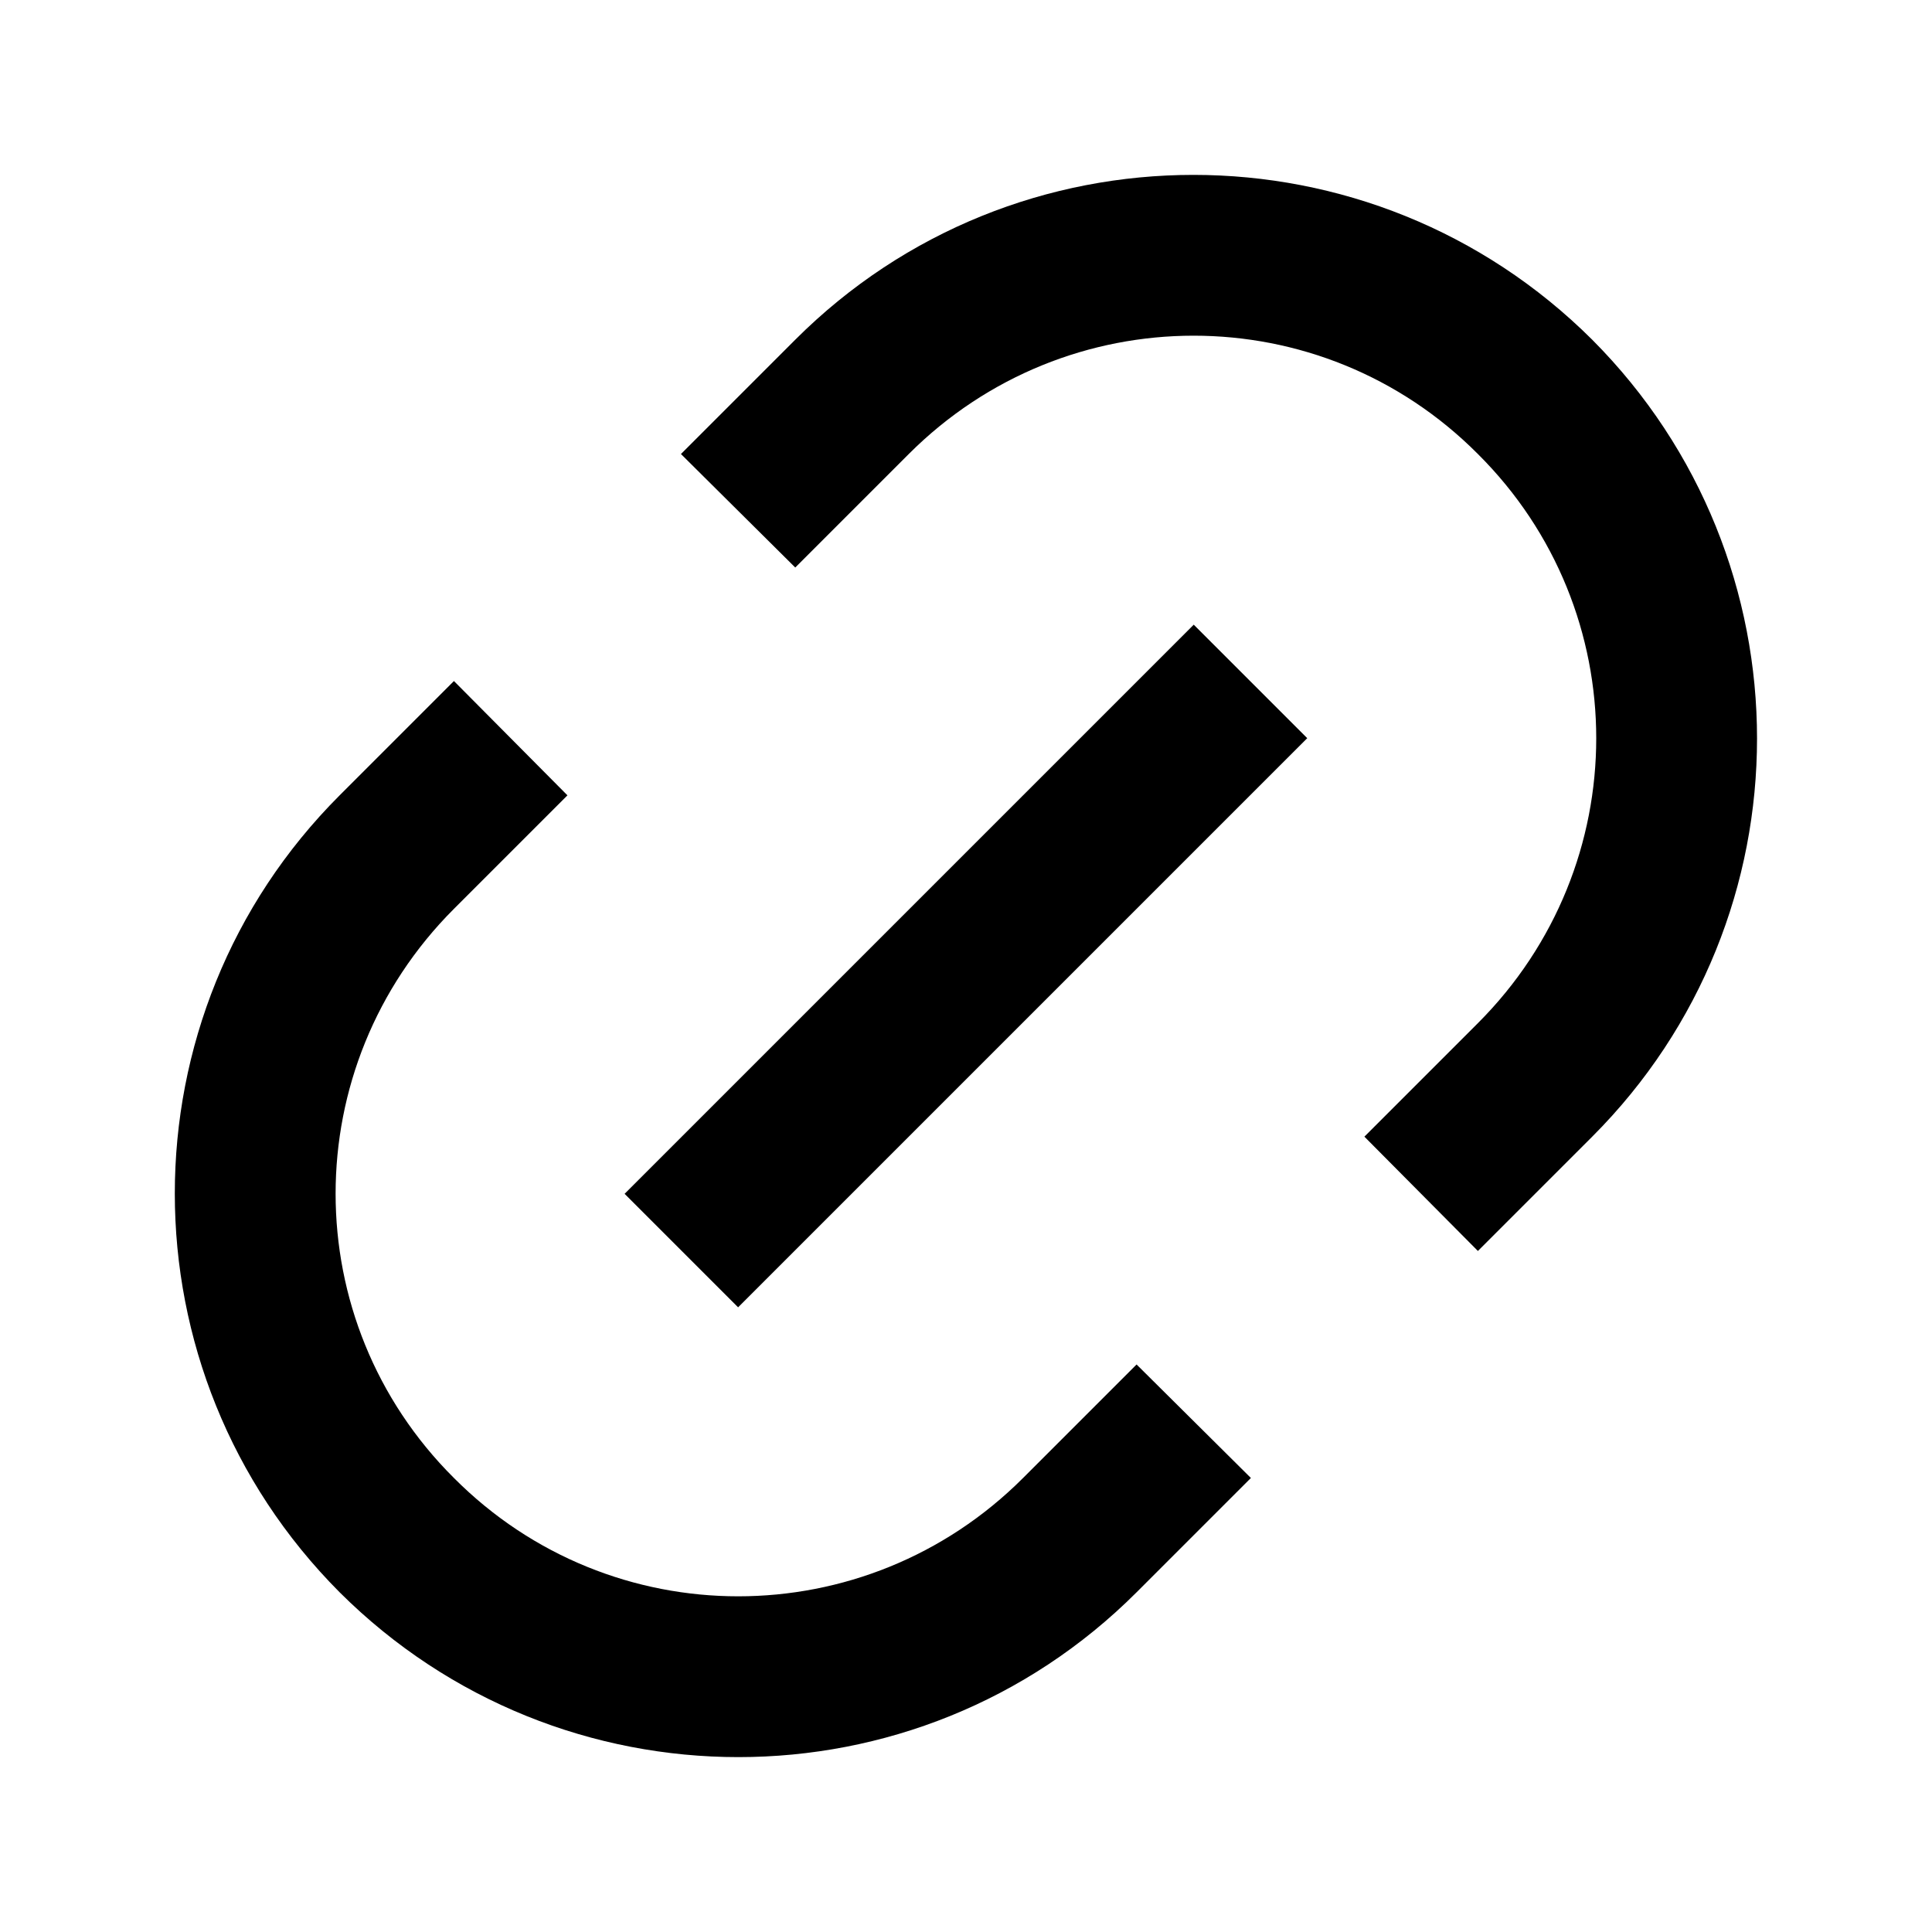 <svg width="24" height="24" viewBox="0 0 24 24" fill="none" xmlns="http://www.w3.org/2000/svg">
<path d="M18.359 5.64C16.409 3.68 13.249 3.68 11.289 5.64L9.879 7.05L8.459 5.64L9.879 4.22C12.609 1.49 17.039 1.49 19.779 4.22C22.509 6.96 22.509 11.39 19.779 14.12L18.359 15.54L16.949 14.12L18.359 12.71C20.319 10.75 20.319 7.59 18.359 5.64ZM16.239 9.17L9.169 16.24L7.759 14.83L14.829 7.76L16.239 9.17ZM4.219 9.88L5.639 8.46L7.049 9.88L5.639 11.29C3.679 13.25 3.679 16.41 5.639 18.36C7.589 20.32 10.749 20.32 12.709 18.36L14.119 16.95L15.539 18.36L14.119 19.78C11.389 22.51 6.959 22.51 4.219 19.78C1.489 17.04 1.489 12.61 4.219 9.88Z" fill="black"/>
</svg>
